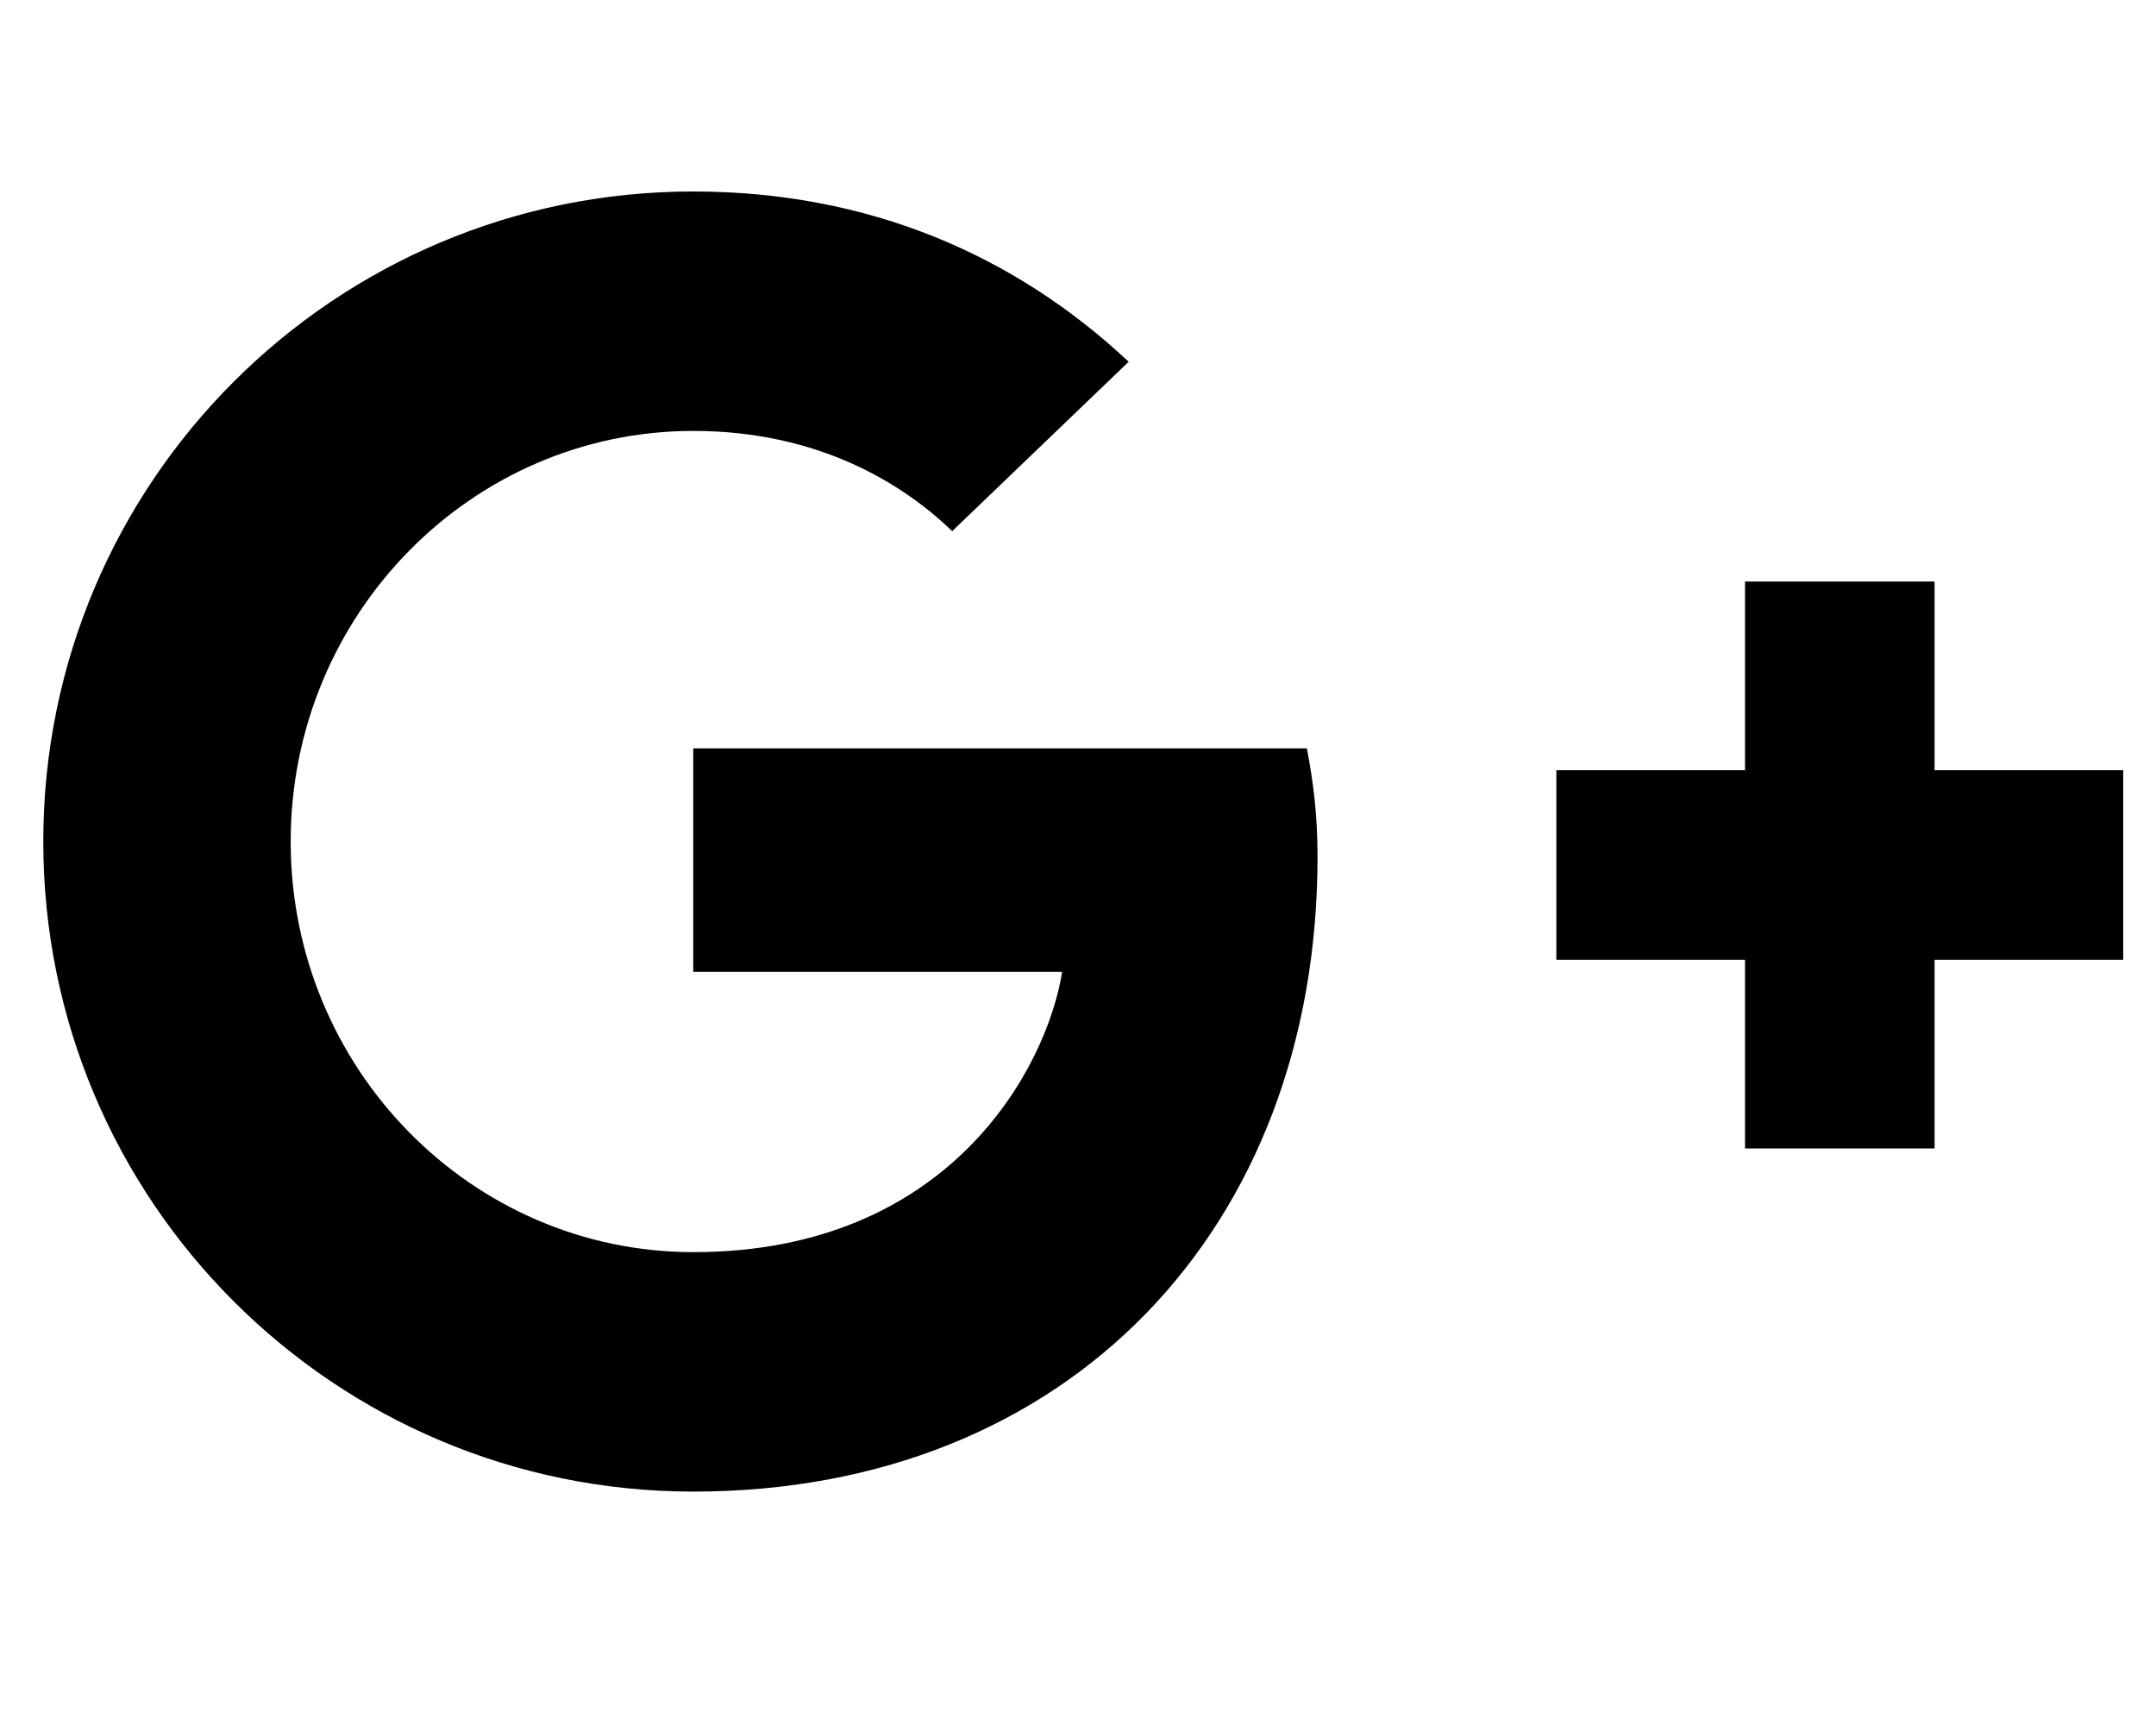 <!-- Generated by IcoMoon.io -->
<svg version="1.1" xmlns="http://www.w3.org/2000/svg" width="40" height="32" viewBox="0 0 40 32">
<title>google-plus-g</title>
<path d="M24.247 13.884c0.115 0.609 0.197 1.217 0.197 2.007 0 6.893-4.623 11.779-11.582 11.779-6.663 0-12.059-5.396-12.059-12.059s5.396-12.059 12.059-12.059c3.257 0 5.972 1.184 8.078 3.159l-3.274 3.142c-0.888-0.856-2.451-1.859-4.804-1.859-4.113 0-7.469 3.405-7.469 7.617s3.356 7.617 7.469 7.617c4.771 0 6.564-3.438 6.844-5.199h-6.844v-4.146h11.384zM35.892 14.288v-3.5h-3.517v3.5h-3.5v3.517h3.5v3.5h3.517v-3.5h3.5v-3.517h-3.5z"></path>
</svg>
